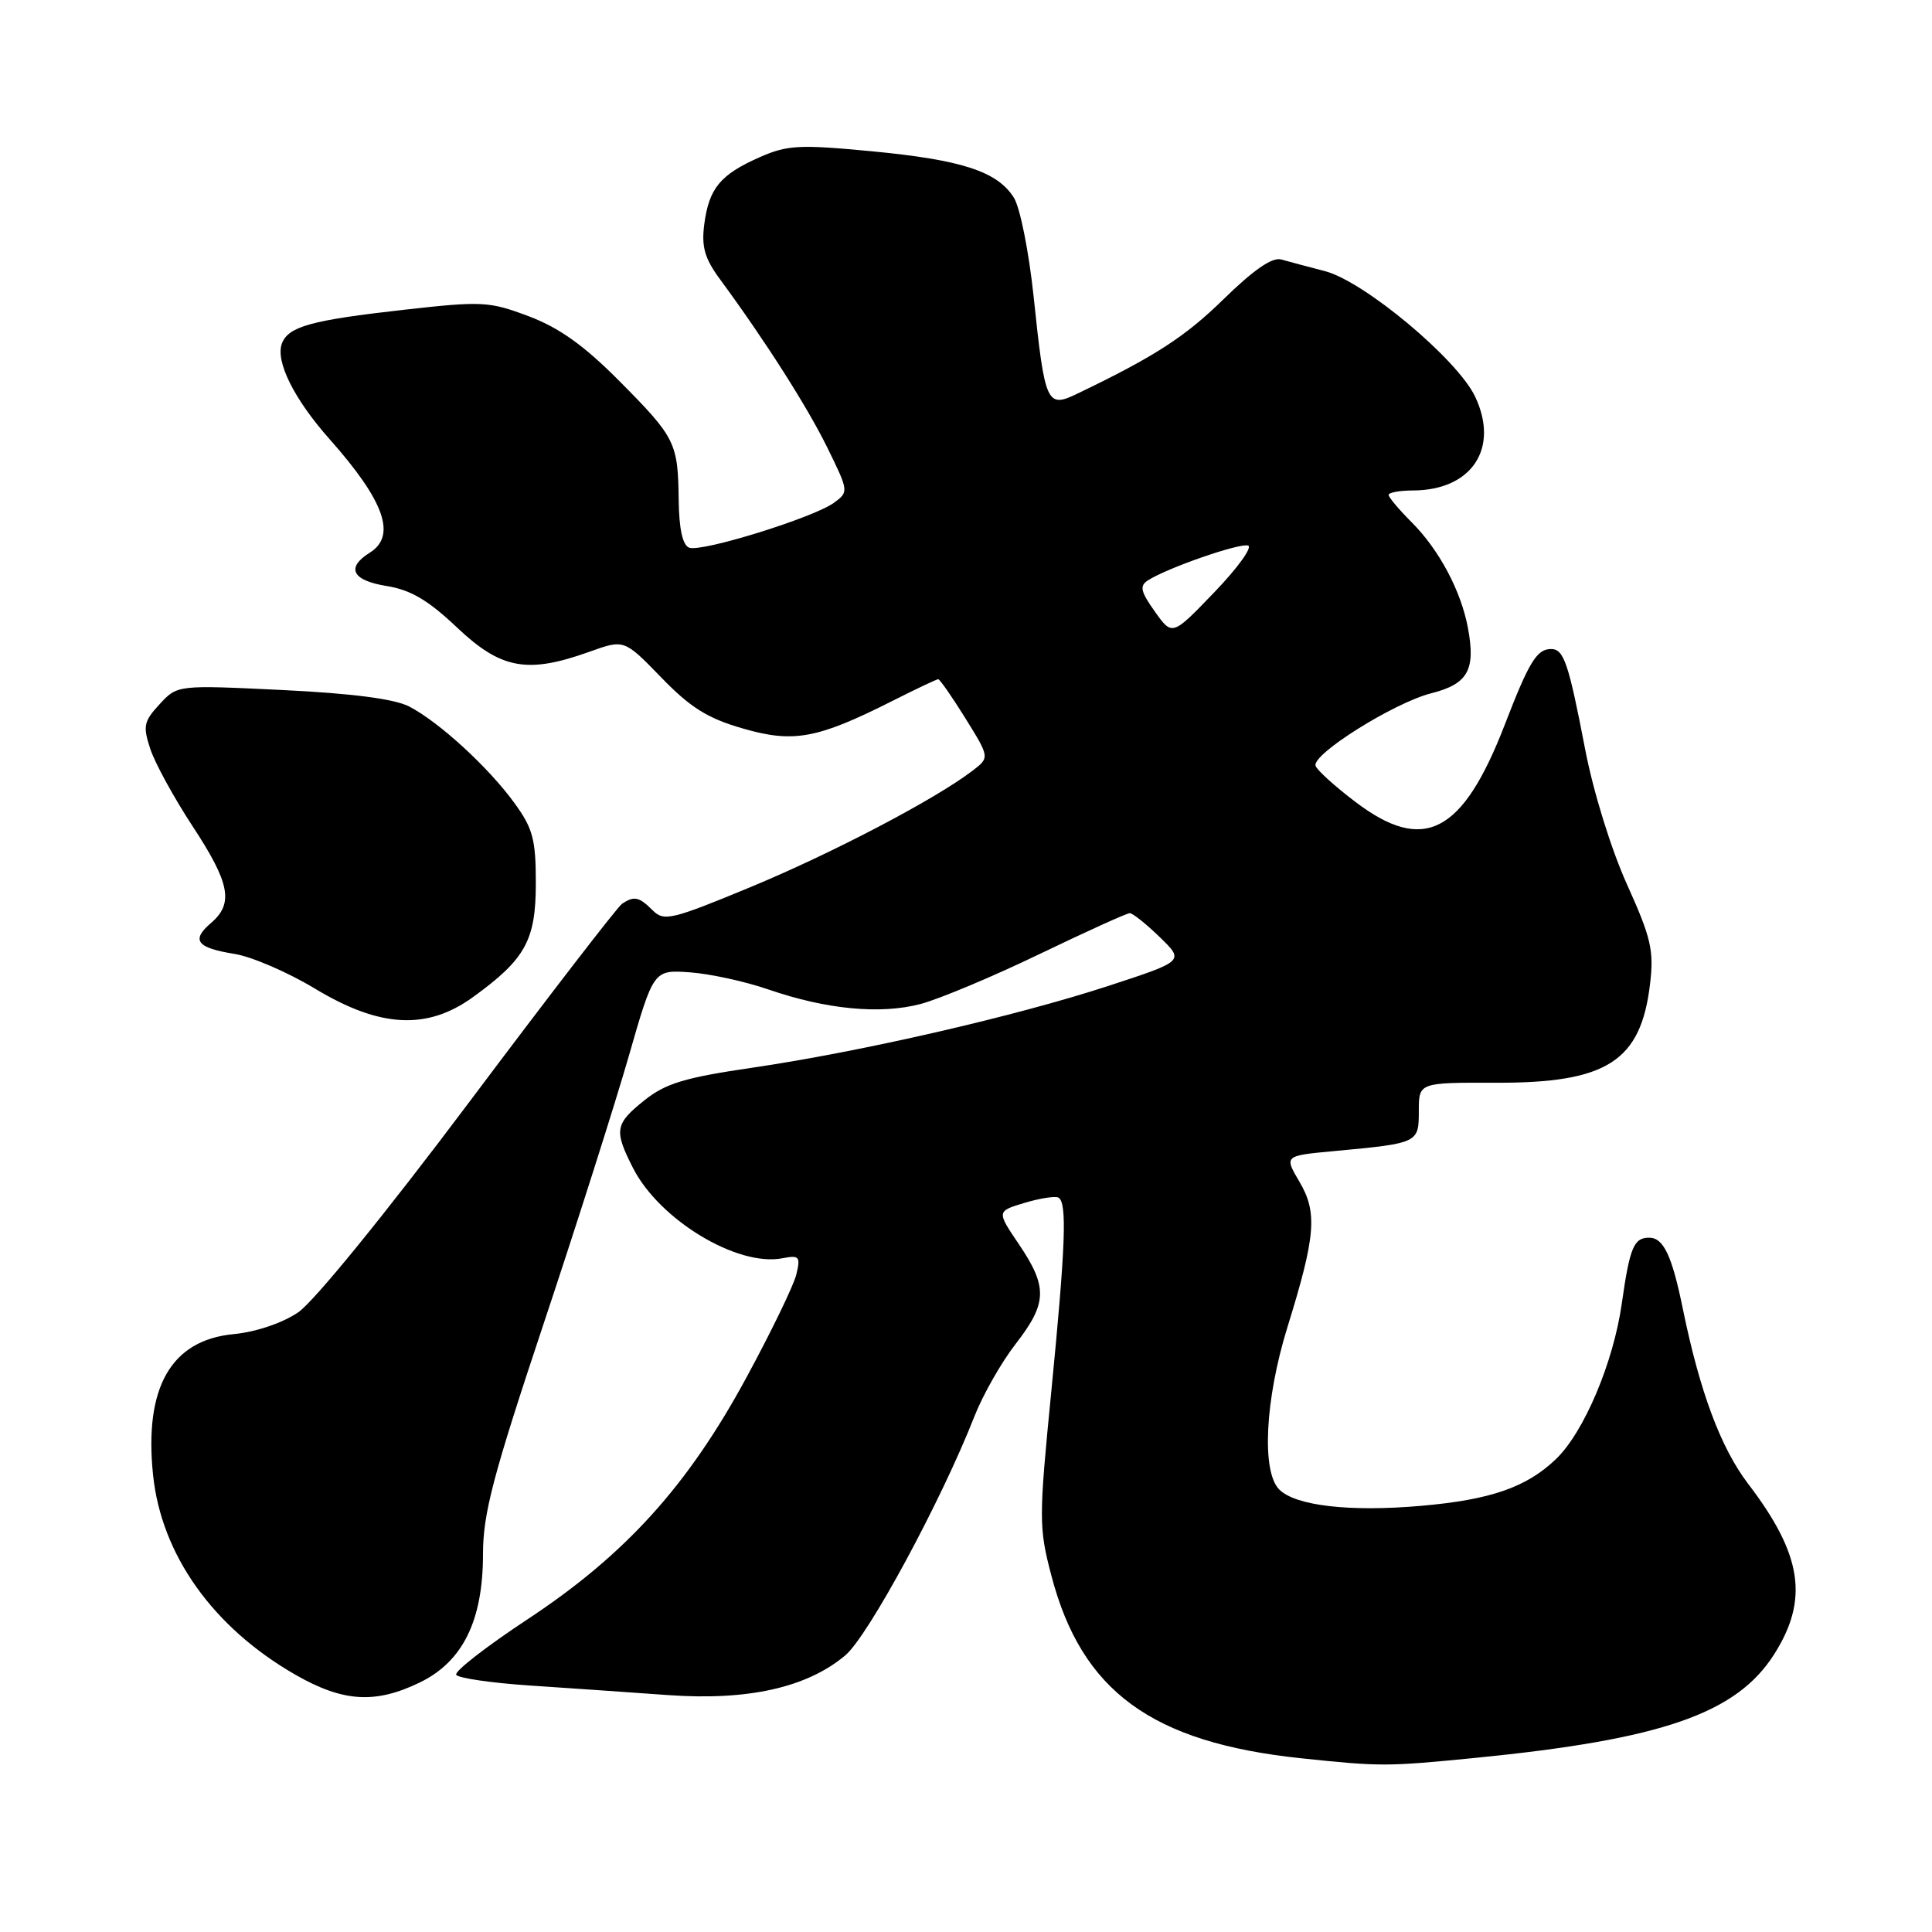<?xml version="1.0" encoding="UTF-8" standalone="no"?>
<!DOCTYPE svg PUBLIC "-//W3C//DTD SVG 1.1//EN" "http://www.w3.org/Graphics/SVG/1.1/DTD/svg11.dtd" >
<svg xmlns="http://www.w3.org/2000/svg" xmlns:xlink="http://www.w3.org/1999/xlink" version="1.1" viewBox="0 0 256 256">
 <g >
 <path fill="currentColor"
d=" M 195.58 232.92 C 220.27 230.47 230.11 227.05 235.10 219.18 C 239.70 211.92 238.80 205.99 231.65 196.63 C 228.02 191.87 225.25 184.47 223.00 173.50 C 221.55 166.38 220.43 164.00 218.52 164.00 C 216.49 164.00 215.95 165.29 214.90 172.70 C 213.79 180.55 209.88 189.79 206.16 193.35 C 202.26 197.08 197.50 198.73 188.31 199.53 C 178.86 200.36 171.67 199.53 169.51 197.37 C 167.14 195.00 167.62 185.46 170.59 175.86 C 174.34 163.77 174.59 160.67 172.18 156.58 C 170.15 153.14 170.15 153.14 176.83 152.52 C 187.96 151.48 188.00 151.46 188.00 147.20 C 188.00 143.44 188.00 143.44 198.25 143.47 C 212.93 143.51 217.43 140.63 218.64 130.38 C 219.17 125.94 218.78 124.26 215.58 117.18 C 213.48 112.52 211.12 104.91 210.04 99.28 C 207.83 87.80 207.22 86.00 205.52 86.00 C 203.64 86.00 202.60 87.70 199.40 96.00 C 193.80 110.49 188.66 113.15 179.58 106.24 C 176.87 104.19 174.50 102.04 174.32 101.47 C 173.82 99.94 184.74 93.10 189.66 91.86 C 194.51 90.63 195.55 88.77 194.51 83.21 C 193.59 78.28 190.69 72.84 187.04 69.19 C 185.37 67.52 184.00 65.89 184.00 65.58 C 184.00 65.26 185.46 64.99 187.25 64.99 C 195.04 64.95 198.70 59.39 195.46 52.55 C 193.10 47.59 180.74 37.26 175.54 35.92 C 173.32 35.35 170.72 34.65 169.76 34.38 C 168.59 34.04 166.08 35.77 162.08 39.69 C 157.00 44.65 153.00 47.24 142.76 52.16 C 138.70 54.12 138.46 53.58 136.96 39.29 C 136.33 33.34 135.16 27.45 134.33 26.17 C 132.12 22.70 127.42 21.18 115.47 20.04 C 105.87 19.13 104.30 19.22 100.62 20.85 C 95.43 23.15 93.95 24.95 93.32 29.71 C 92.93 32.70 93.37 34.24 95.40 37.00 C 101.39 45.14 106.97 53.90 109.64 59.34 C 112.46 65.09 112.47 65.18 110.52 66.61 C 107.81 68.59 92.96 73.20 91.32 72.57 C 90.45 72.24 89.98 70.10 89.93 66.28 C 89.84 58.64 89.51 57.99 82.04 50.46 C 77.39 45.78 74.10 43.43 70.07 41.91 C 64.81 39.93 63.90 39.88 53.50 41.05 C 41.24 42.43 38.22 43.26 37.36 45.50 C 36.46 47.86 38.96 52.89 43.68 58.20 C 50.95 66.39 52.58 71.00 49.00 73.23 C 45.80 75.23 46.66 76.92 51.23 77.65 C 54.42 78.16 56.74 79.53 60.58 83.17 C 66.40 88.67 69.88 89.31 78.11 86.36 C 82.71 84.71 82.71 84.71 87.61 89.76 C 91.47 93.75 93.75 95.18 98.40 96.52 C 105.15 98.48 108.28 97.90 118.22 92.89 C 121.37 91.30 124.11 90.00 124.32 90.00 C 124.53 90.00 126.15 92.33 127.93 95.19 C 131.15 100.38 131.15 100.38 128.83 102.15 C 123.88 105.93 110.23 113.08 99.41 117.56 C 88.98 121.88 87.97 122.12 86.48 120.62 C 84.68 118.82 84.01 118.68 82.41 119.77 C 81.82 120.17 72.72 131.97 62.20 146.00 C 51.04 160.87 41.58 172.50 39.50 173.90 C 37.40 175.32 33.90 176.50 30.95 176.78 C 22.67 177.57 19.08 183.84 20.28 195.42 C 21.37 206.02 28.23 215.65 39.14 221.91 C 45.46 225.53 49.72 225.80 55.62 222.94 C 61.32 220.18 64.00 214.74 64.00 205.93 C 64.00 200.56 65.32 195.55 72.00 175.50 C 76.40 162.30 81.48 146.32 83.30 140.00 C 86.60 128.50 86.60 128.50 91.42 128.84 C 94.07 129.03 98.75 130.05 101.82 131.11 C 109.51 133.76 116.66 134.44 122.00 133.03 C 124.47 132.37 131.56 129.40 137.74 126.42 C 143.93 123.44 149.30 121.00 149.70 121.00 C 150.09 121.00 151.88 122.43 153.67 124.17 C 156.94 127.34 156.94 127.34 146.95 130.61 C 134.65 134.64 114.11 139.36 99.66 141.48 C 90.77 142.78 88.20 143.55 85.41 145.78 C 81.47 148.93 81.33 149.76 83.89 154.79 C 87.39 161.64 97.69 167.87 103.65 166.73 C 105.92 166.29 106.09 166.49 105.52 168.87 C 105.17 170.32 102.20 176.45 98.92 182.50 C 91.13 196.89 82.87 206.01 69.88 214.58 C 64.42 218.18 60.18 221.48 60.45 221.92 C 60.73 222.36 65.12 223.00 70.22 223.34 C 75.33 223.68 83.57 224.25 88.56 224.61 C 99.13 225.36 106.93 223.61 112.00 219.35 C 115.05 216.78 124.72 198.89 129.11 187.69 C 130.23 184.83 132.69 180.51 134.57 178.09 C 138.77 172.68 138.84 170.55 135.03 164.90 C 132.05 160.50 132.05 160.50 135.78 159.38 C 137.82 158.77 139.84 158.46 140.25 158.69 C 141.41 159.35 141.20 164.98 139.31 184.30 C 137.64 201.26 137.64 202.42 139.32 208.80 C 143.33 224.11 152.60 230.89 172.40 232.98 C 182.96 234.09 183.73 234.09 195.58 232.92 Z  M 62.69 132.11 C 69.63 127.08 71.00 124.60 71.00 117.02 C 71.00 111.22 70.61 109.76 68.16 106.40 C 64.72 101.66 58.16 95.65 54.21 93.61 C 52.27 92.61 46.66 91.88 37.40 91.43 C 23.50 90.76 23.50 90.76 21.15 93.31 C 19.05 95.58 18.91 96.21 19.92 99.25 C 20.54 101.13 23.06 105.73 25.52 109.48 C 30.48 117.03 30.99 119.71 27.96 122.30 C 25.29 124.59 26.05 125.59 31.08 126.40 C 33.35 126.76 38.17 128.84 41.79 131.03 C 50.37 136.20 56.60 136.52 62.69 132.11 Z  M 153.02 81.03 C 151.13 78.37 150.97 77.63 152.11 76.90 C 154.69 75.24 164.27 71.92 165.38 72.29 C 165.99 72.50 163.98 75.28 160.91 78.47 C 155.33 84.28 155.33 84.28 153.02 81.03 Z "/>
</g>
</svg>